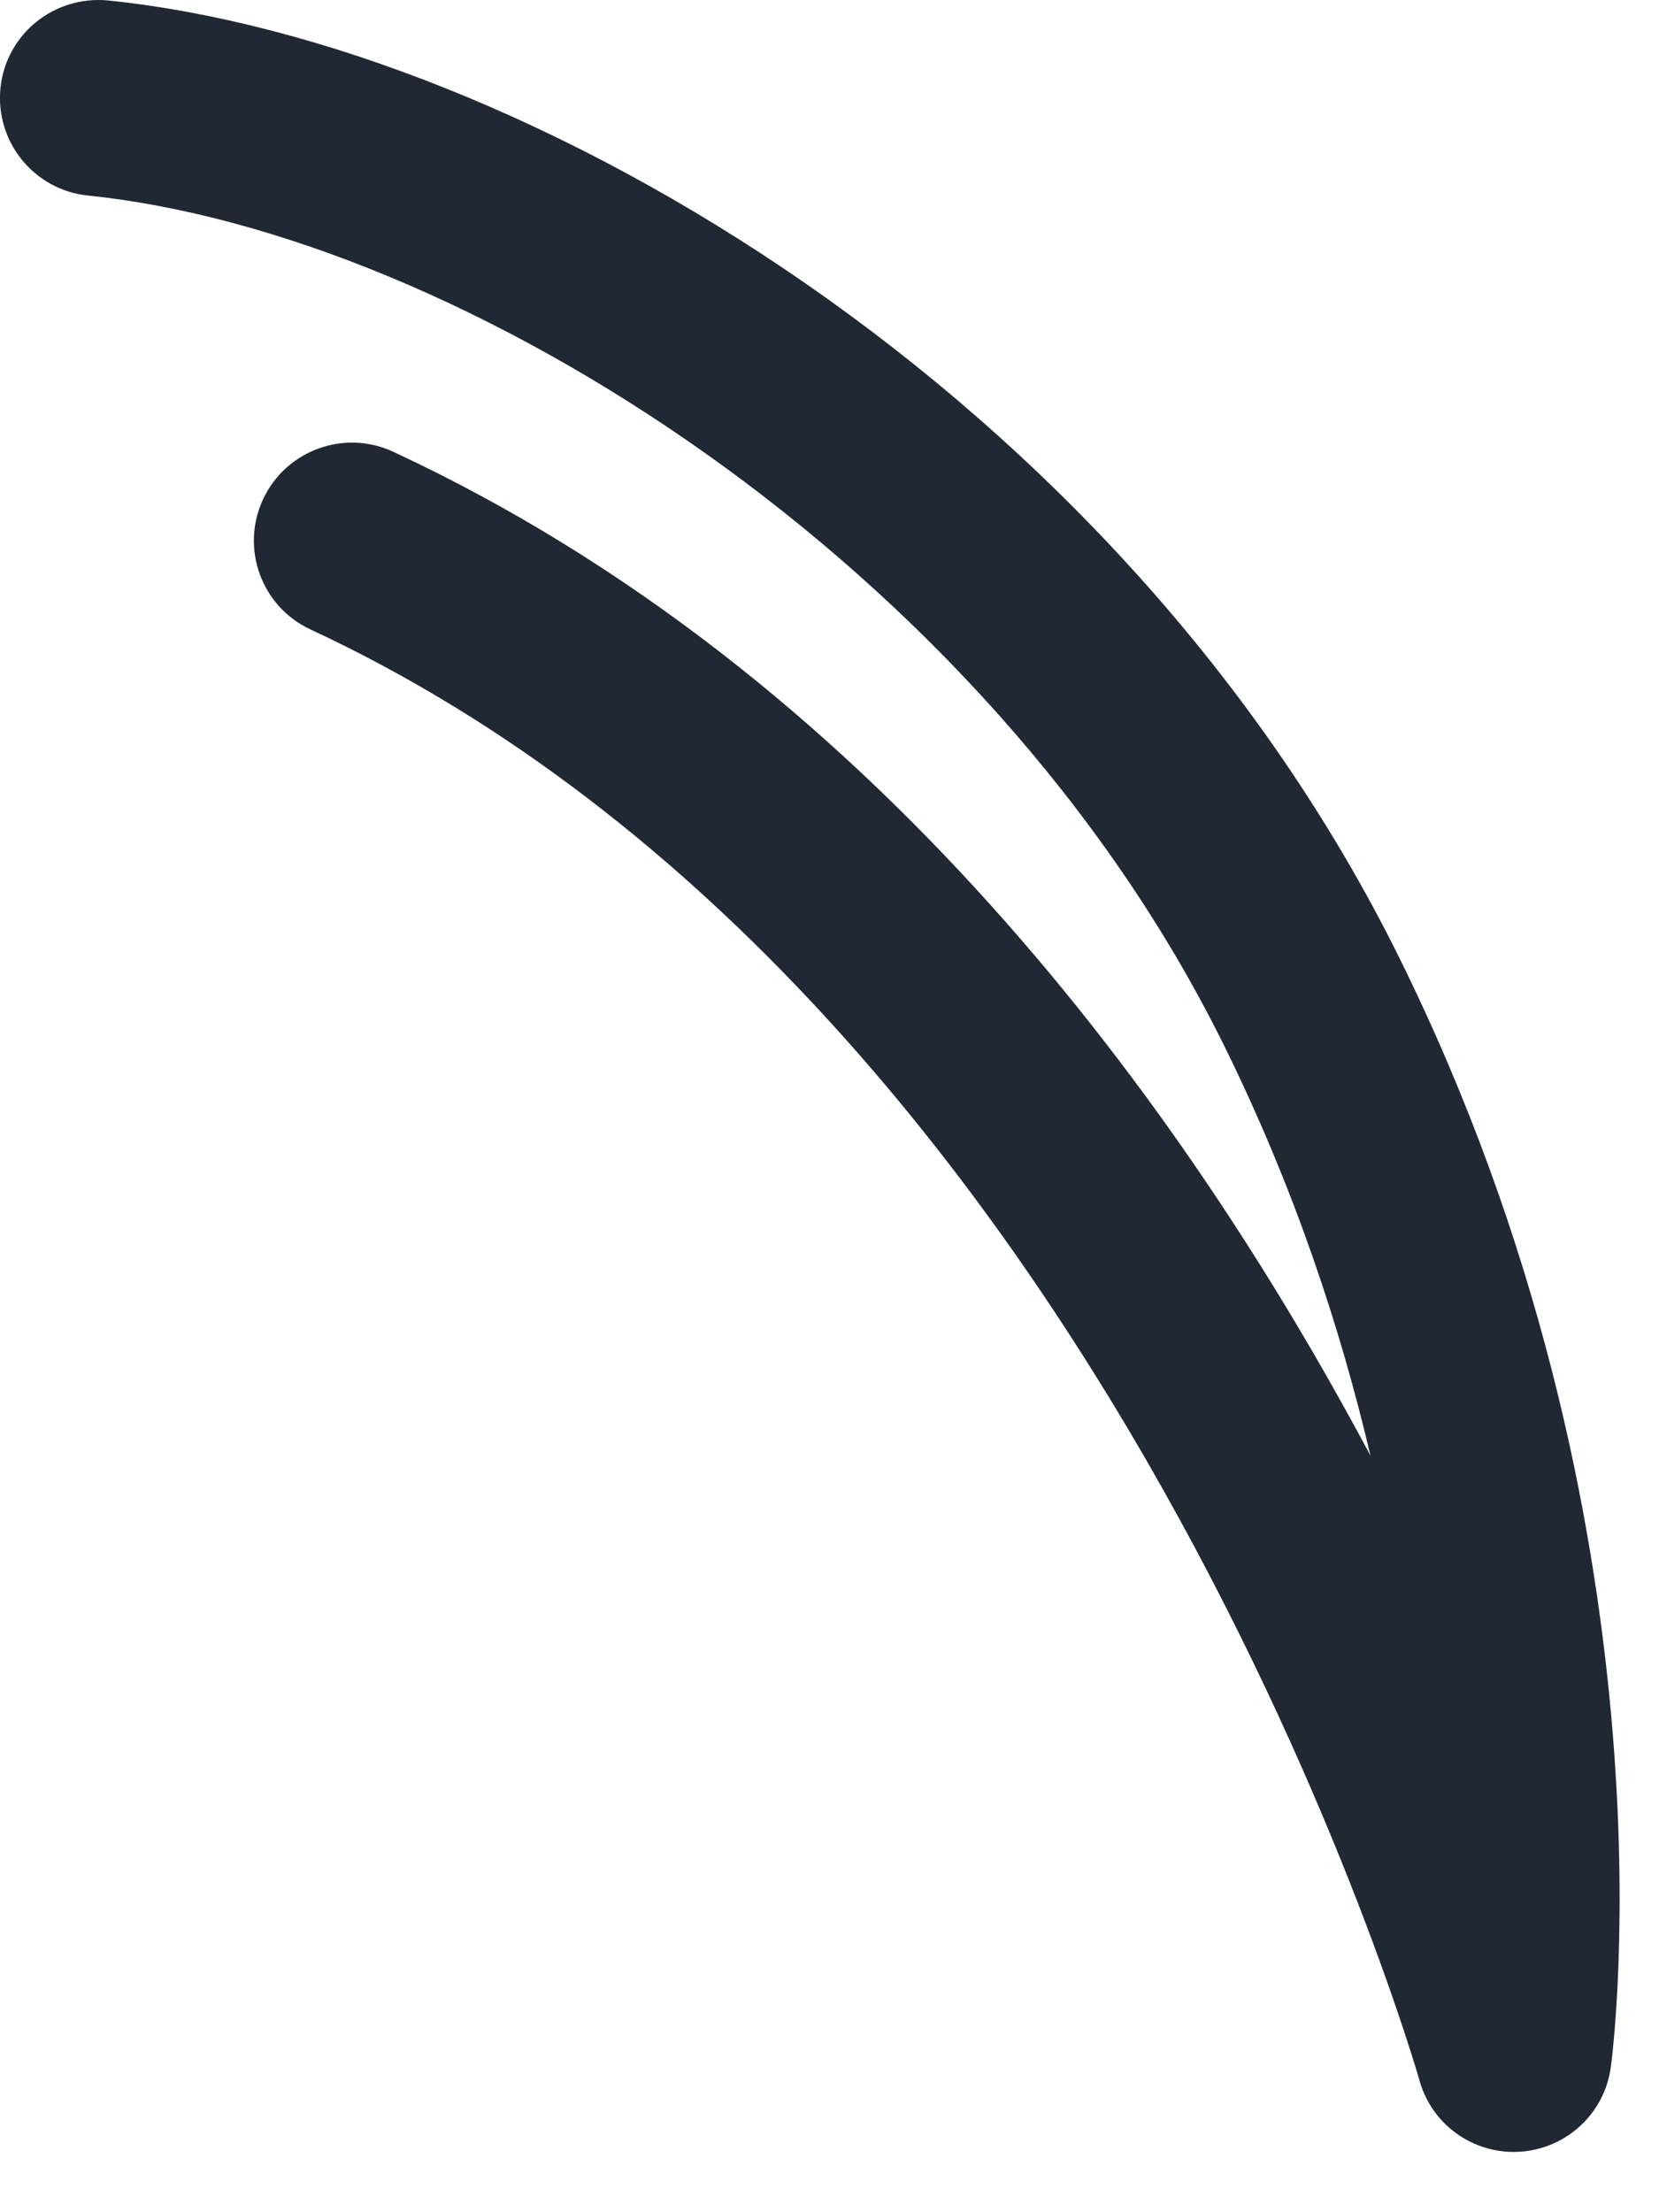 <svg preserveAspectRatio="none" width="100%" height="100%" overflow="visible" style="display: block;" viewBox="0 0 21 28" fill="none" xmlns="http://www.w3.org/2000/svg">
<path id="Vector" d="M19.161 27.237C18.607 27.237 18.116 26.868 17.968 26.331C17.929 26.195 14.044 12.671 3.93 7.967C3.31 7.678 3.04 6.942 3.33 6.319C3.619 5.699 4.358 5.429 4.978 5.718C11.007 8.524 14.959 13.941 17.348 18.425C16.967 16.804 16.383 15.032 15.493 13.23C12.47 7.11 5.81 2.957 1.114 2.475C0.434 2.406 -0.063 1.797 0.006 1.114C0.075 0.433 0.684 -0.06 1.368 0.006C6.659 0.549 14.187 4.983 17.717 12.131C21.261 19.306 20.428 25.887 20.39 26.162C20.313 26.747 19.833 27.193 19.246 27.234C19.219 27.234 19.188 27.237 19.161 27.237Z" fill="#202933"/>
</svg>
